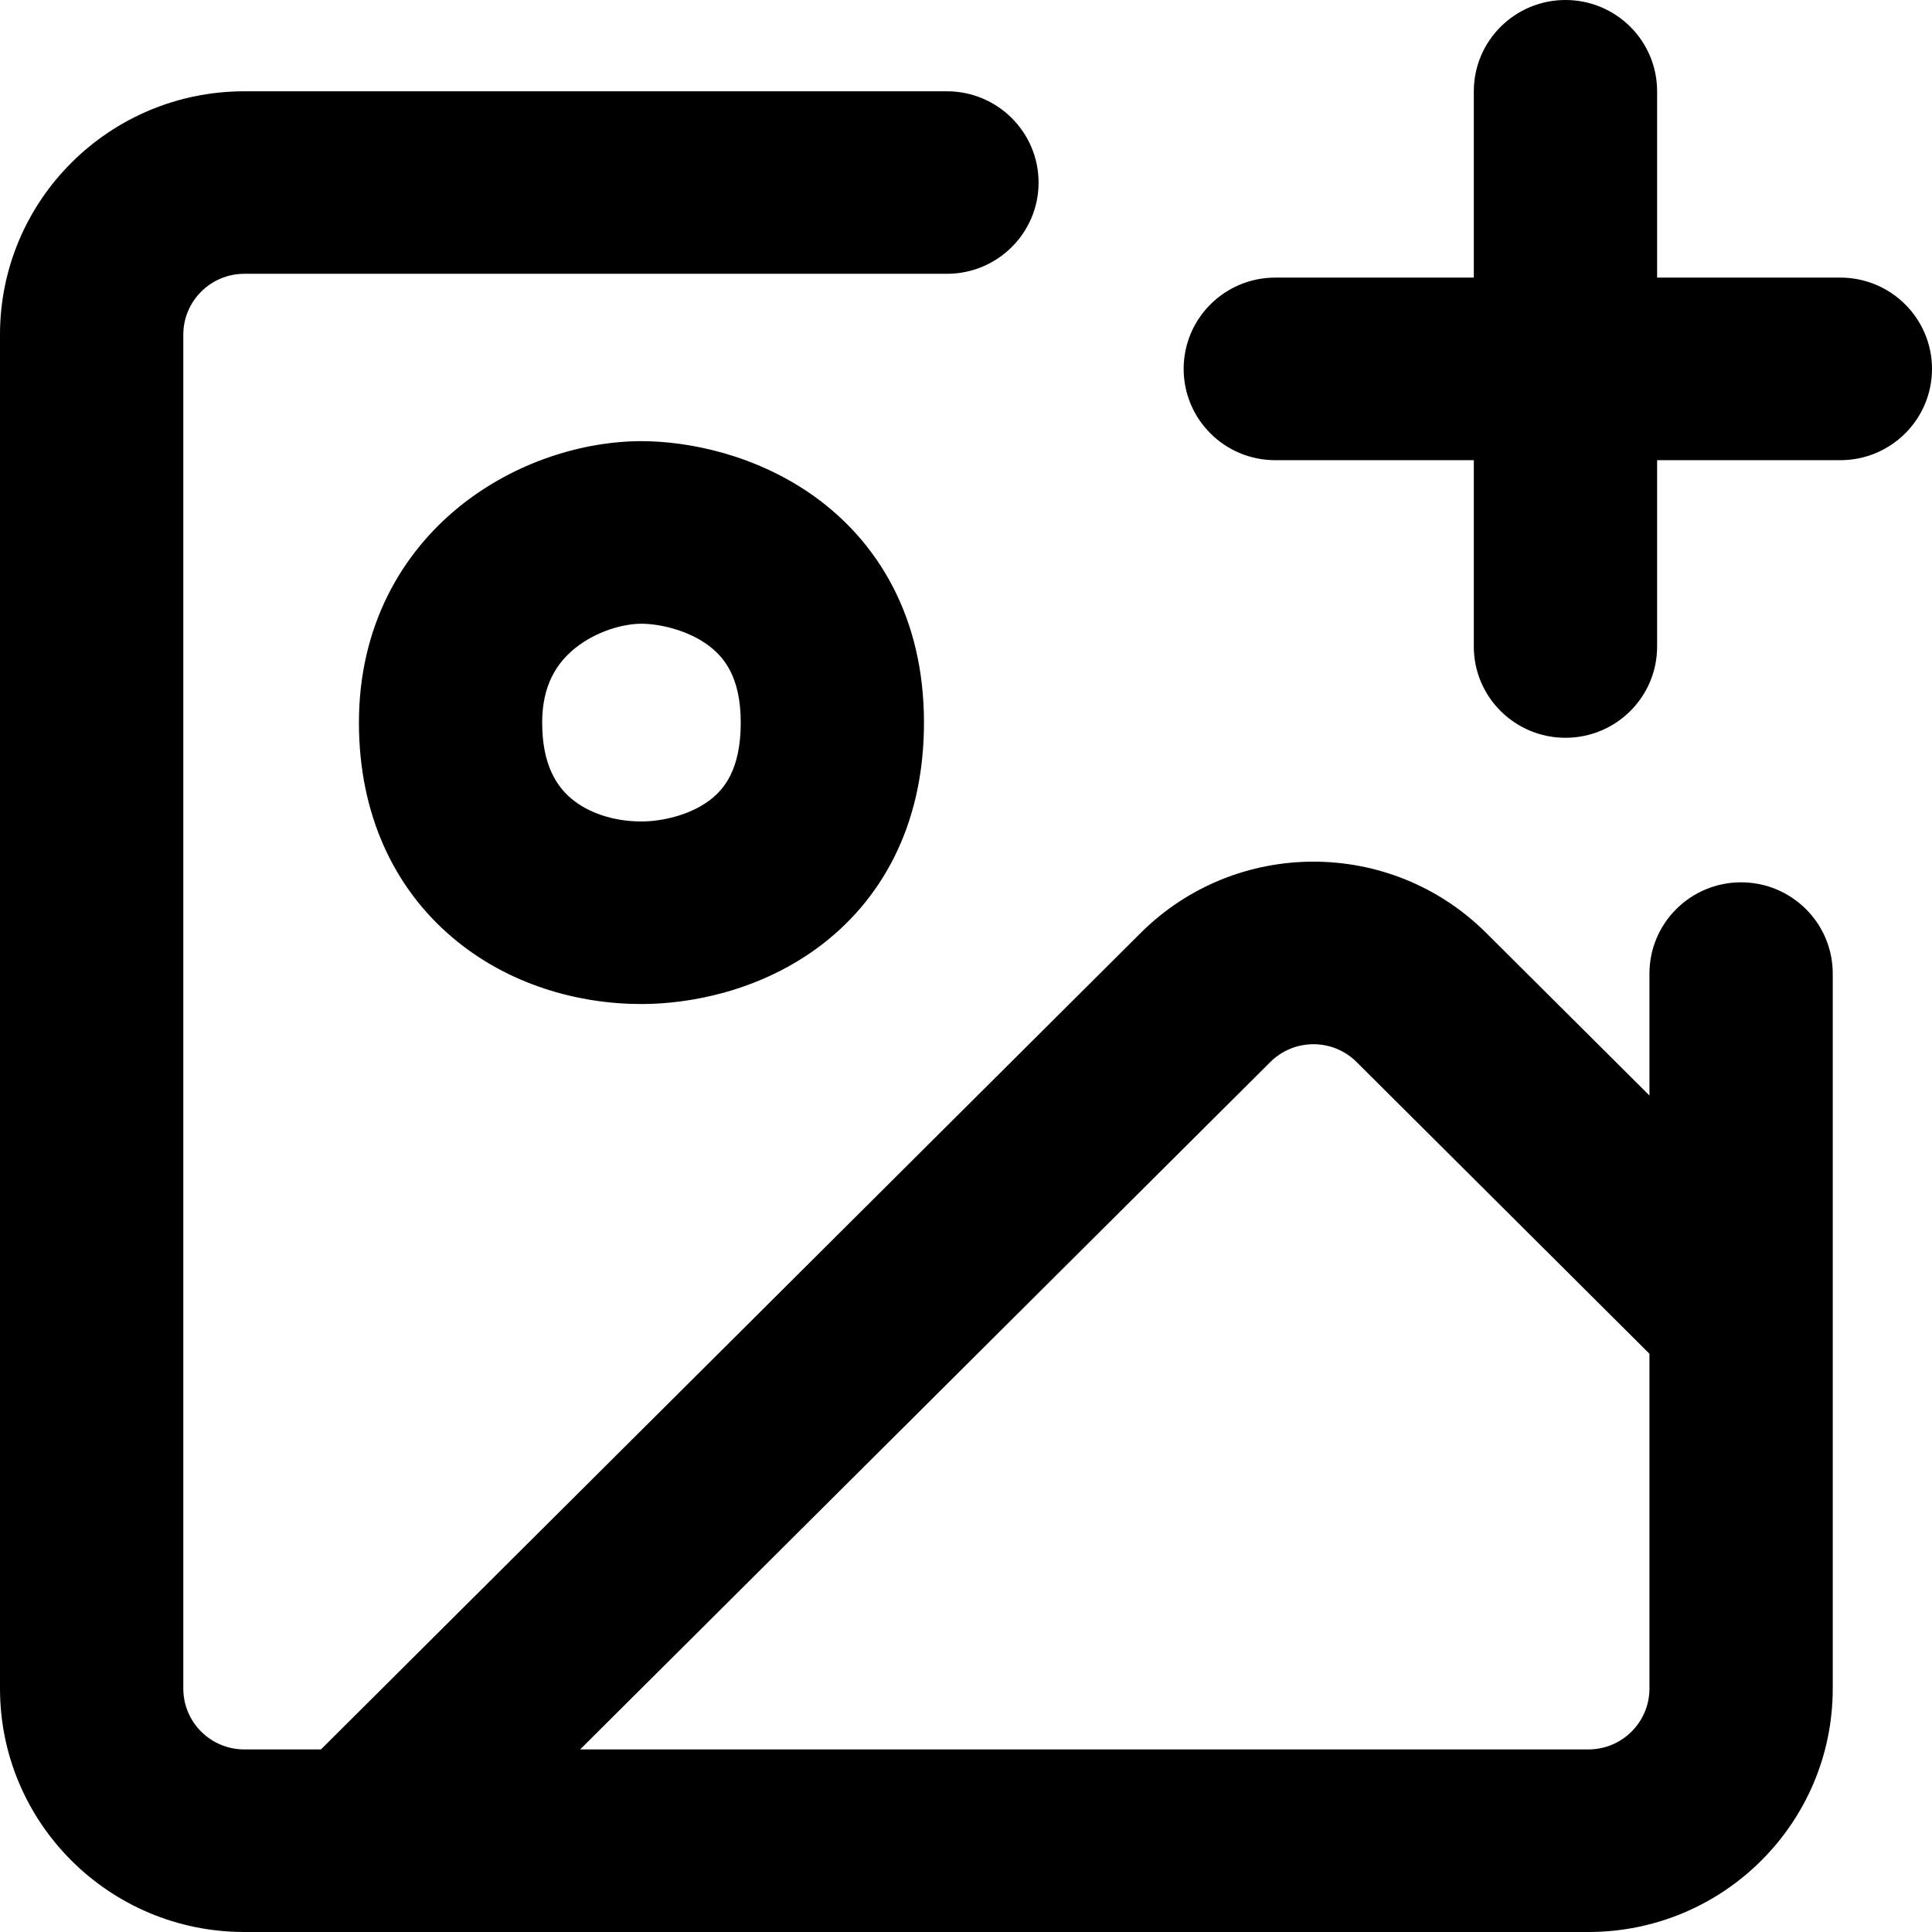 <svg width="1em" height="1em" viewBox="0 0 32 32" fill="none" xmlns="http://www.w3.org/2000/svg">
<path fill-rule="evenodd" clip-rule="evenodd" d="M25.929 0C26.767 0 27.447 0.677 27.447 1.512V4.598H30.482C31.32 4.598 32 5.275 32 6.11C32 6.945 31.32 7.622 30.482 7.622H27.447V10.709C27.447 11.544 26.767 12.22 25.929 12.22C25.091 12.22 24.411 11.544 24.411 10.709V7.622H21.122C20.284 7.622 19.605 6.945 19.605 6.11C19.605 5.275 20.284 4.598 21.122 4.598H24.411V1.512C24.411 0.677 25.091 0 25.929 0ZM0 5.543C0 3.317 1.812 1.512 4.047 1.512H15.684C16.522 1.512 17.202 2.189 17.202 3.024C17.202 3.859 16.522 4.535 15.684 4.535H4.047C3.489 4.535 3.036 4.987 3.036 5.543V27.968C3.036 28.525 3.489 28.976 4.047 28.976H5.316L18.893 15.453C20.474 13.878 23.036 13.878 24.617 15.453L27.32 18.145V16.126C27.32 15.291 28 14.614 28.838 14.614C29.676 14.614 30.356 15.291 30.356 16.126V27.968C30.356 30.195 28.544 32 26.308 32H4.047C1.812 32 0 30.195 0 27.968V5.543ZM27.32 22.422L22.47 17.591C22.075 17.197 21.435 17.197 21.04 17.591L9.609 28.976H26.308C26.867 28.976 27.32 28.525 27.32 27.968V22.422ZM7.614 8.387C8.531 7.648 9.663 7.307 10.624 7.307C11.394 7.307 12.515 7.525 13.488 8.222C14.537 8.975 15.304 10.216 15.304 11.969C15.304 13.697 14.578 14.943 13.529 15.708C12.555 16.418 11.424 16.63 10.624 16.63C9.575 16.63 8.414 16.31 7.49 15.525C6.526 14.707 5.945 13.487 5.945 11.969C5.945 10.375 6.649 9.166 7.614 8.387ZM9.524 10.737C9.225 10.979 8.98 11.345 8.98 11.969C8.98 12.668 9.221 13.022 9.459 13.224C9.736 13.46 10.156 13.606 10.624 13.606C10.963 13.606 11.413 13.503 11.736 13.268C11.983 13.088 12.269 12.76 12.269 11.969C12.269 11.201 11.982 10.868 11.714 10.676C11.369 10.428 10.909 10.331 10.624 10.331C10.321 10.331 9.872 10.456 9.524 10.737Z" fill="currentColor"/>
</svg>
